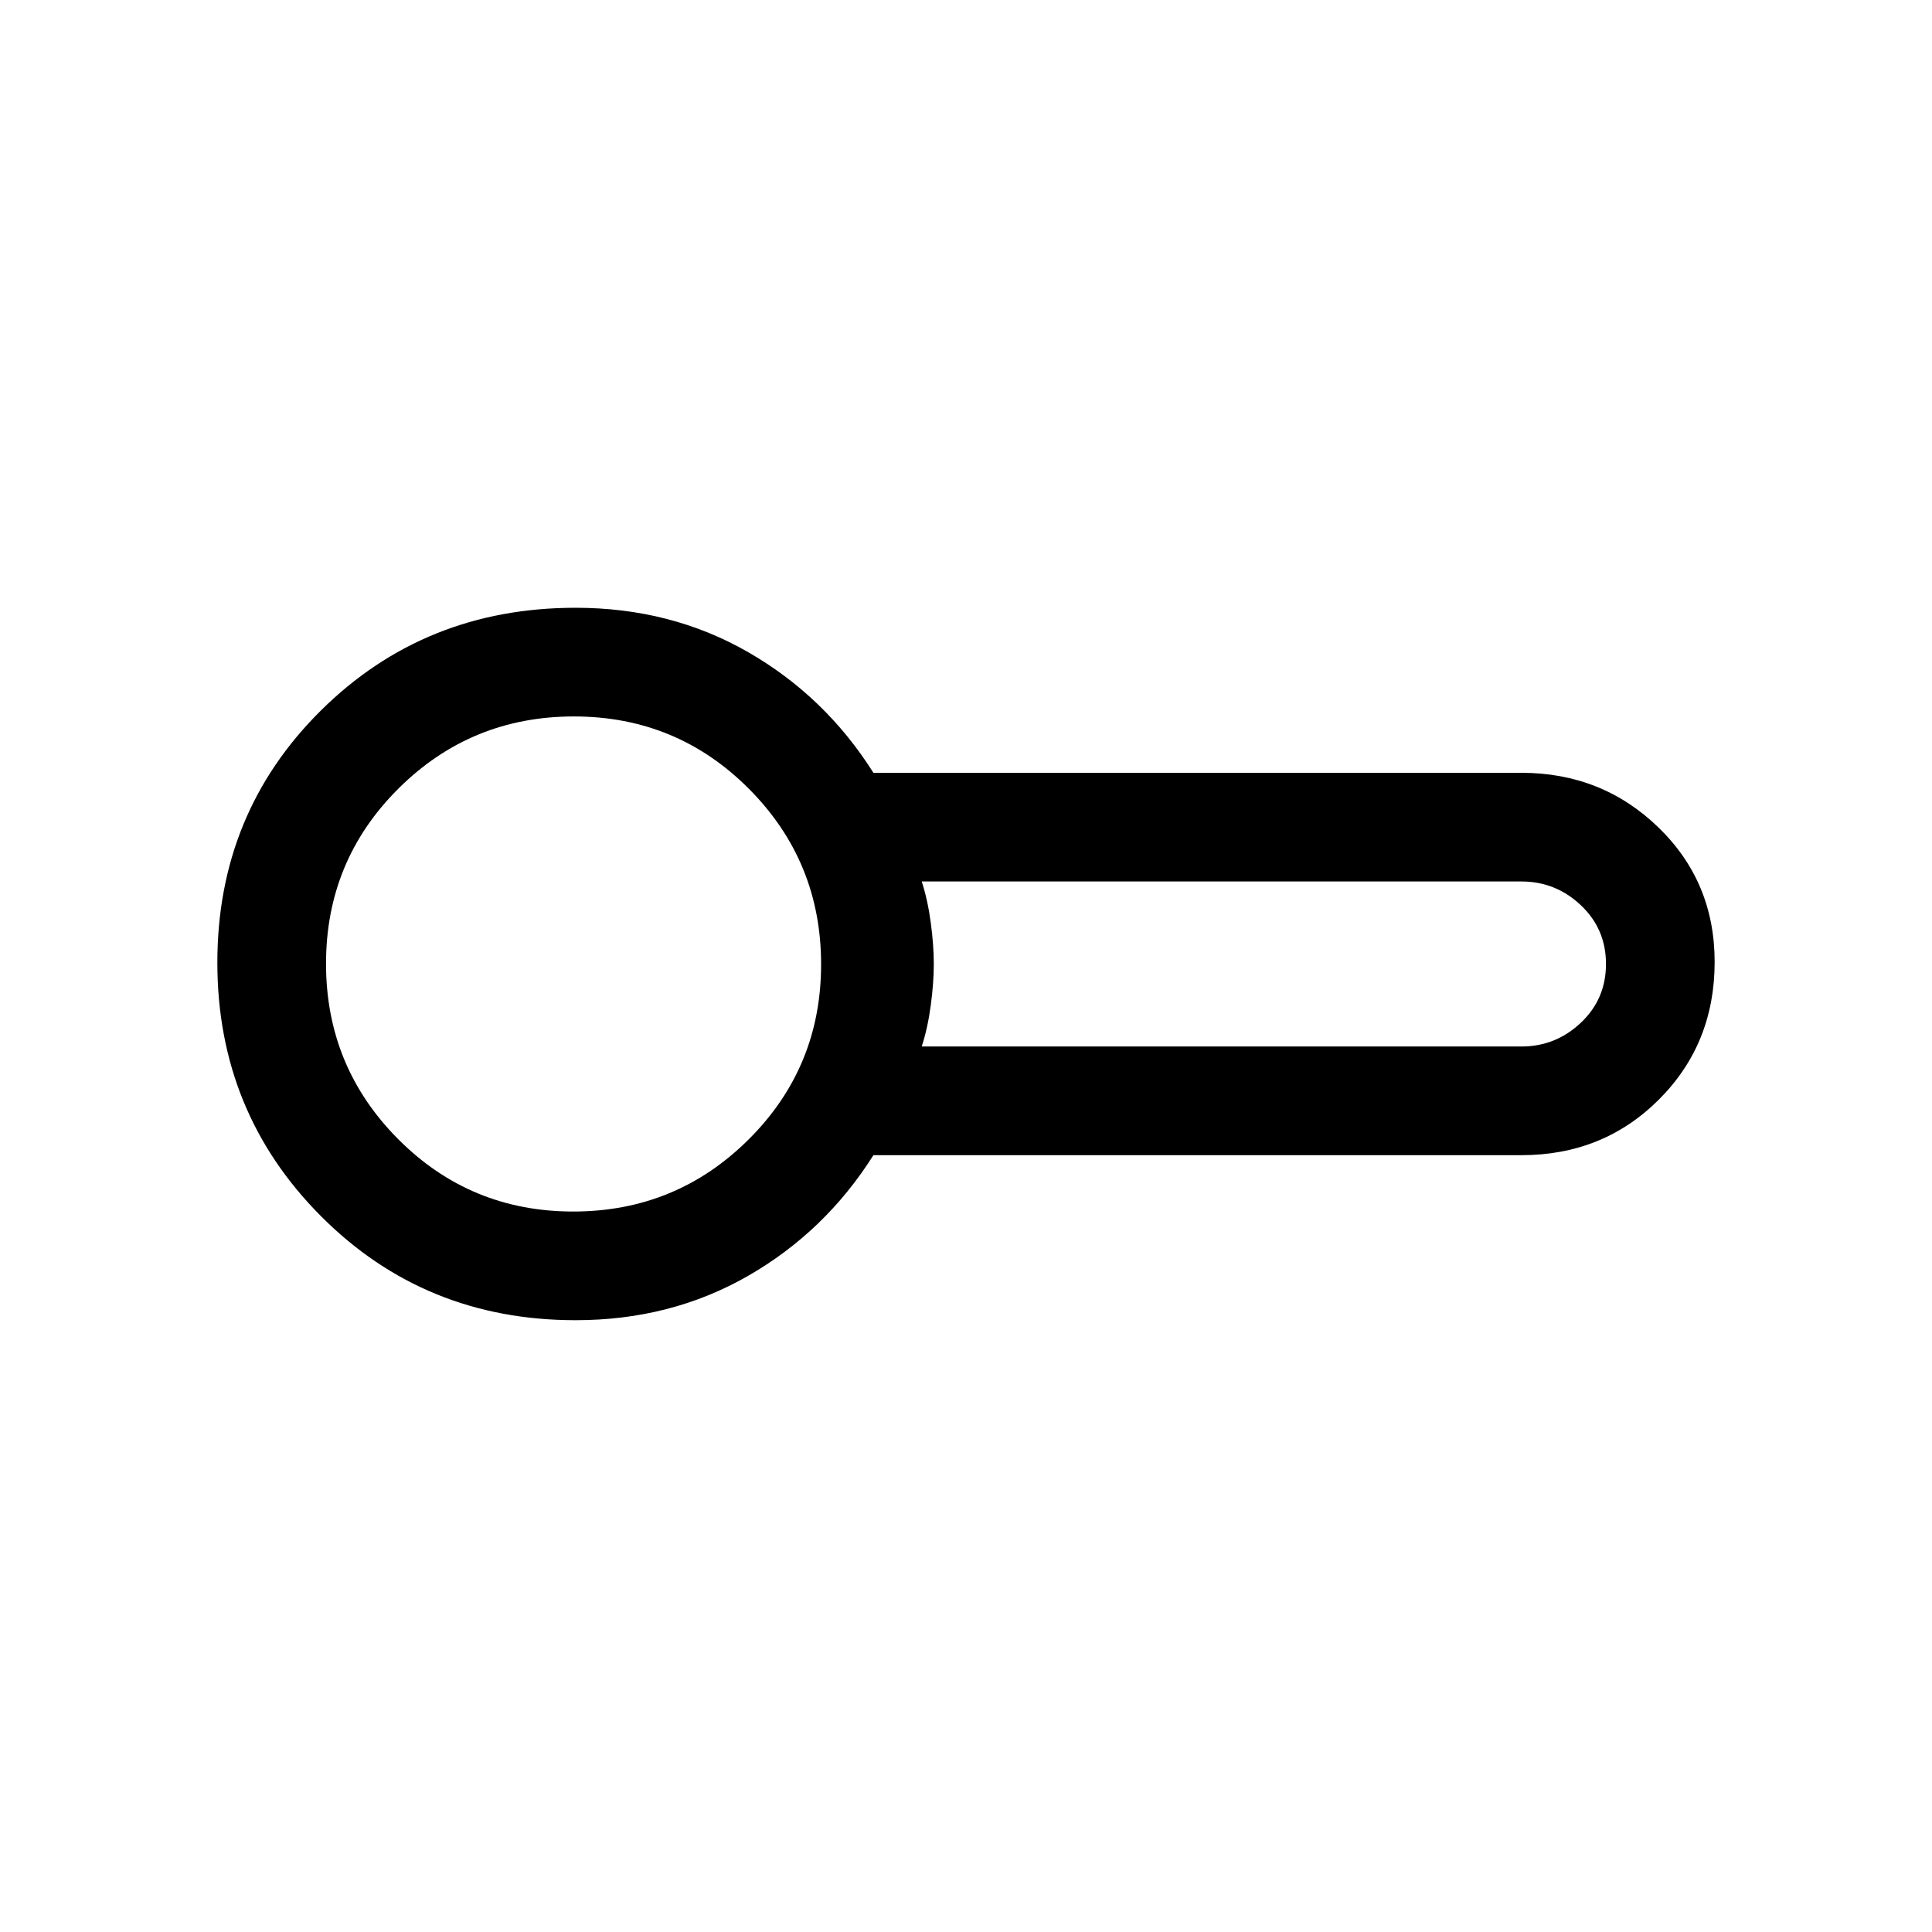 <svg xmlns="http://www.w3.org/2000/svg" height="24" viewBox="0 -960 960 960" width="24"><path d="M286-304q-75 0-126.5-51.682t-51.5-126Q108-556 159.5-607T286-658q47.328 0 85.664 22T434-576h322q40 0 68 27.083 28 27.084 28 66.917 0 40.667-27.667 68.333Q796.667-386 756-386H434q-24 38-62.336 60T286-304Zm-1-177Zm173 41h298q17 0 29.5-11.788Q798-463.575 798-481q0-17.425-12.5-29.212Q773-522 756-522H458q3 9.225 4.5 20.5T464-481q0 9.225-1.5 20.5T458-440Zm-173.176 82Q336-358 372-393.824q36-35.823 36-87Q408-532 372.176-568q-35.823-36-87-36Q234-604 198-568.177q-36 35.824-36 87.001Q162-430 197.824-394q35.823 36 87 36Z"/></svg>
